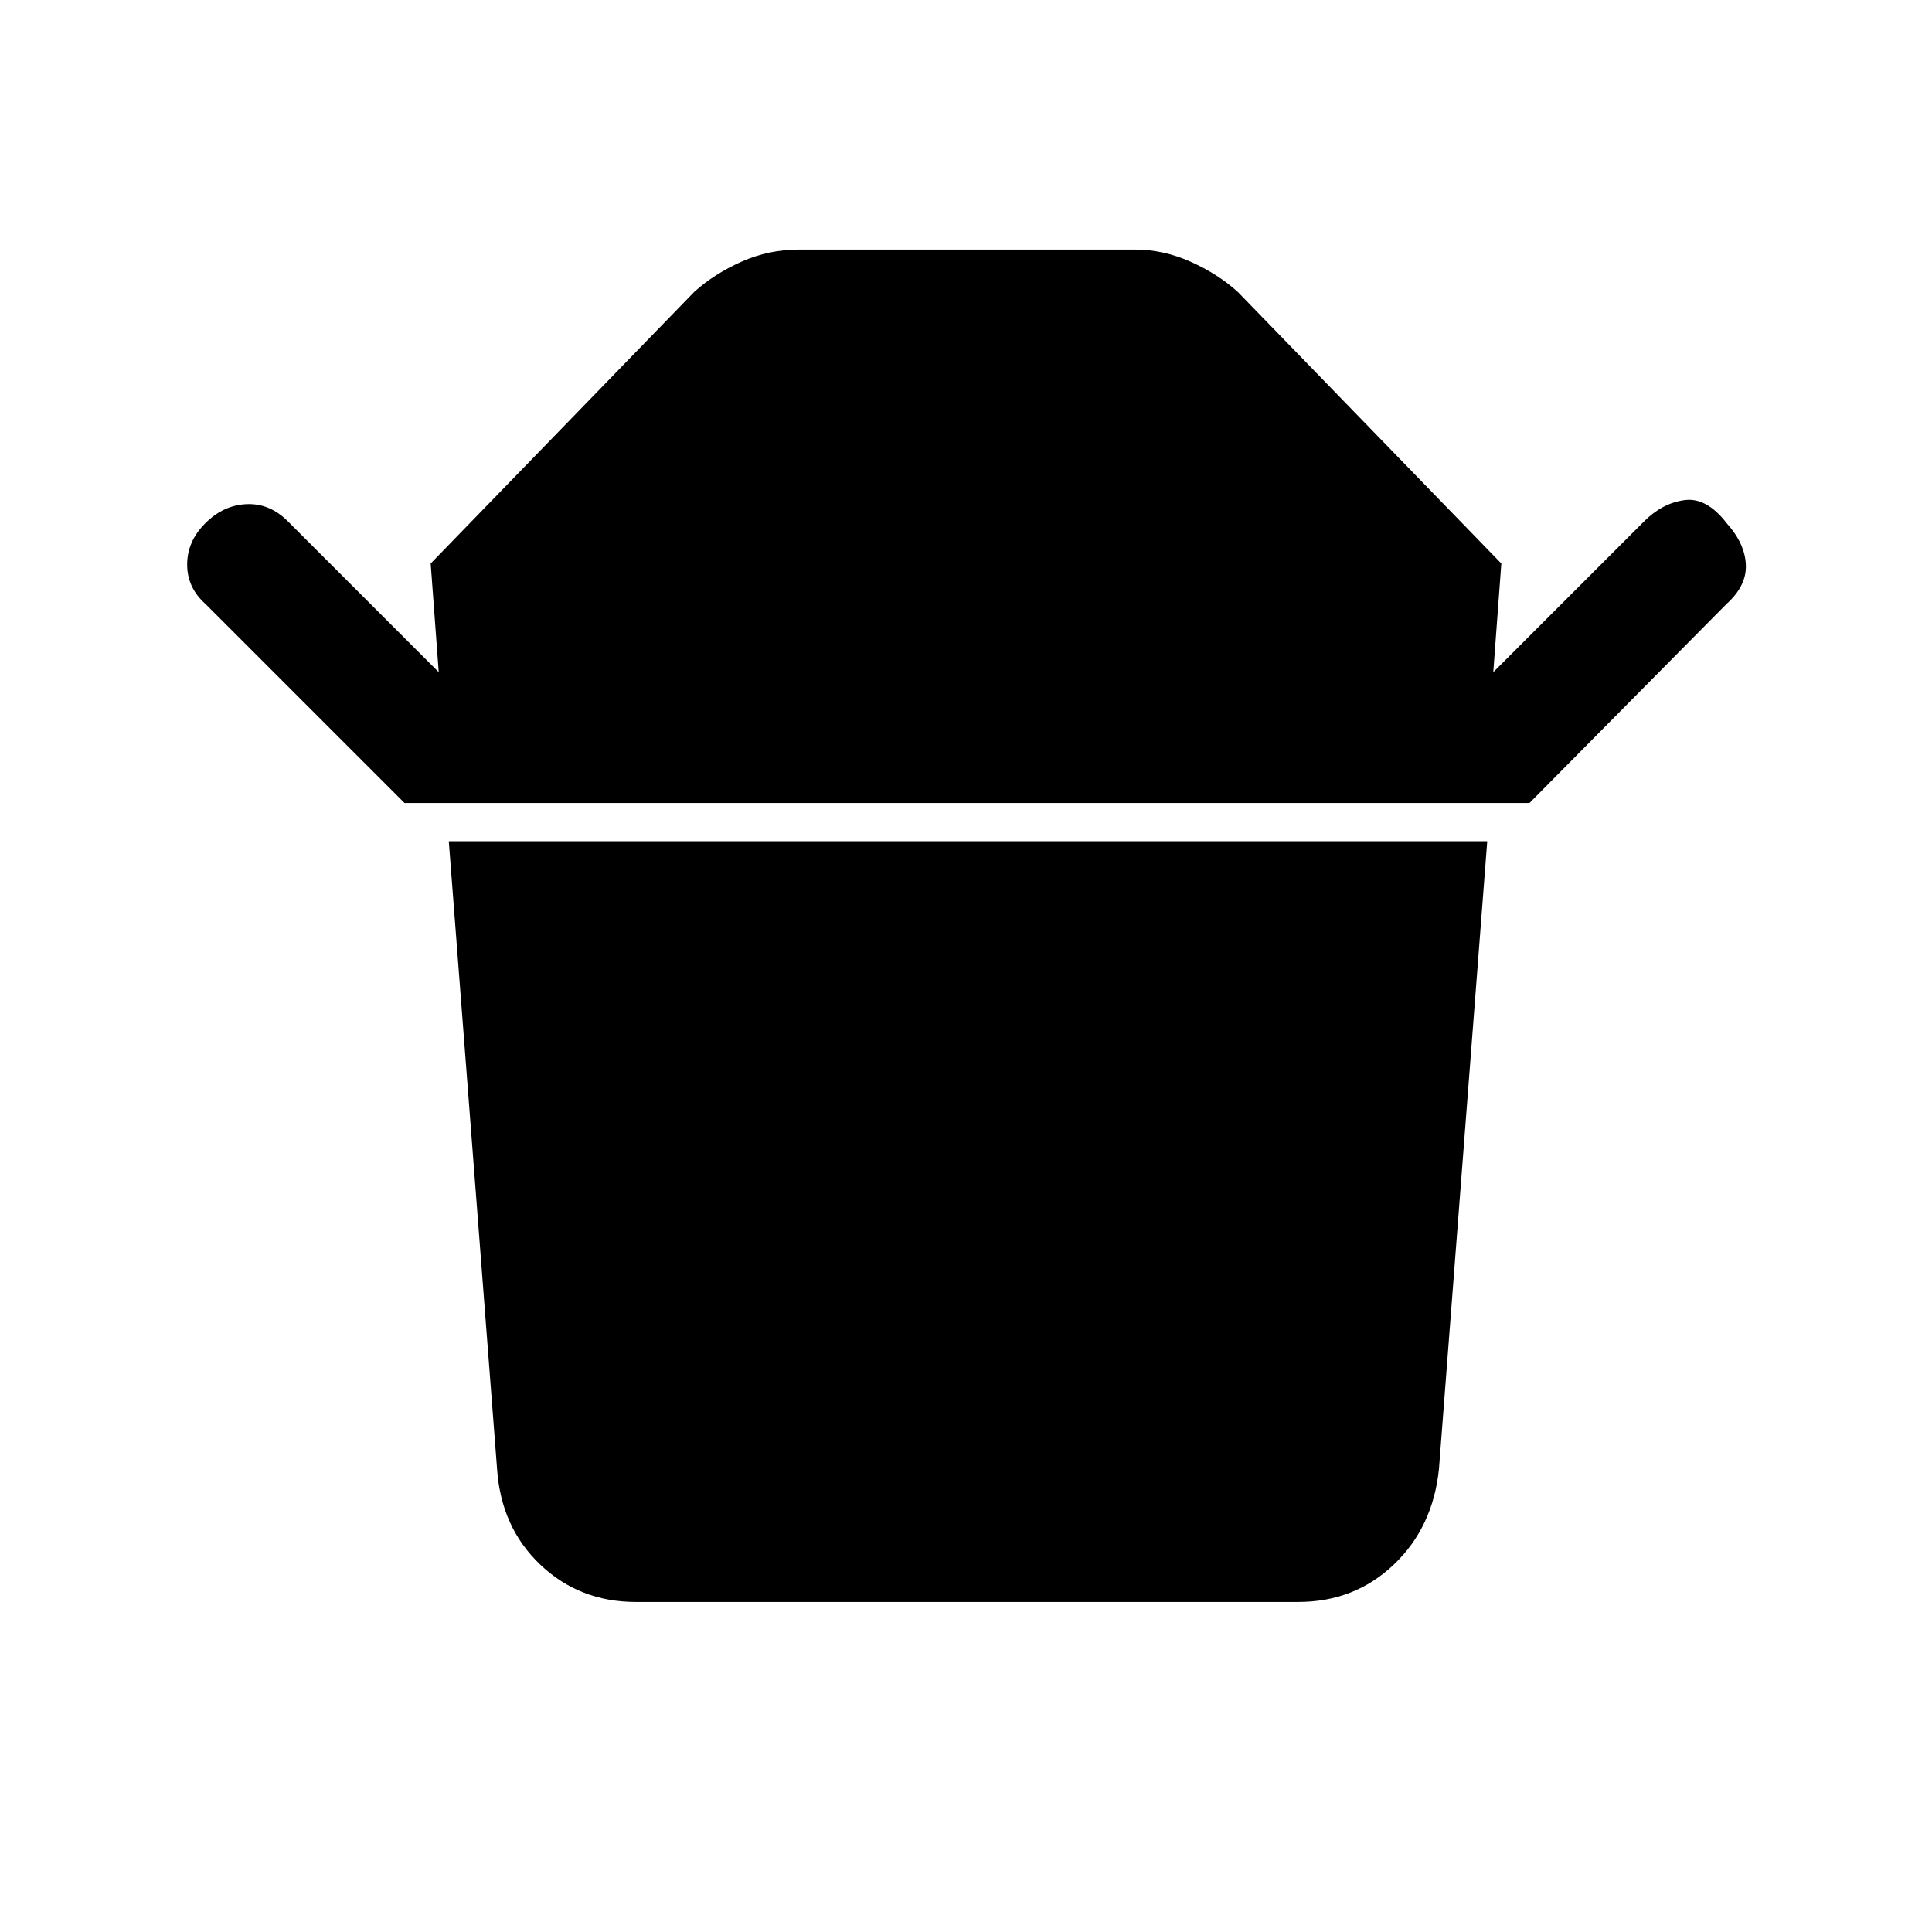 <svg xmlns="http://www.w3.org/2000/svg" height="48" width="48"><path d="M15.8 39.8Q14.4 39.8 13.425 38.875Q12.45 37.95 12.35 36.5L11.15 20.9H36.95L35.75 36.5Q35.6 37.95 34.625 38.875Q33.65 39.8 32.25 39.8ZM10.05 19.95 5.1 15Q4.65 14.6 4.65 14.025Q4.65 13.45 5.1 13Q5.55 12.55 6.125 12.525Q6.7 12.5 7.15 12.95L10.9 16.7L10.7 14L17.25 7.25Q17.75 6.8 18.425 6.5Q19.1 6.2 19.85 6.2H28.2Q28.9 6.2 29.575 6.5Q30.25 6.8 30.75 7.25L37.3 14L37.1 16.7L40.85 12.95Q41.3 12.5 41.85 12.425Q42.4 12.35 42.9 13Q43.35 13.5 43.375 14.025Q43.4 14.55 42.9 15L38 19.95Z"/></svg>